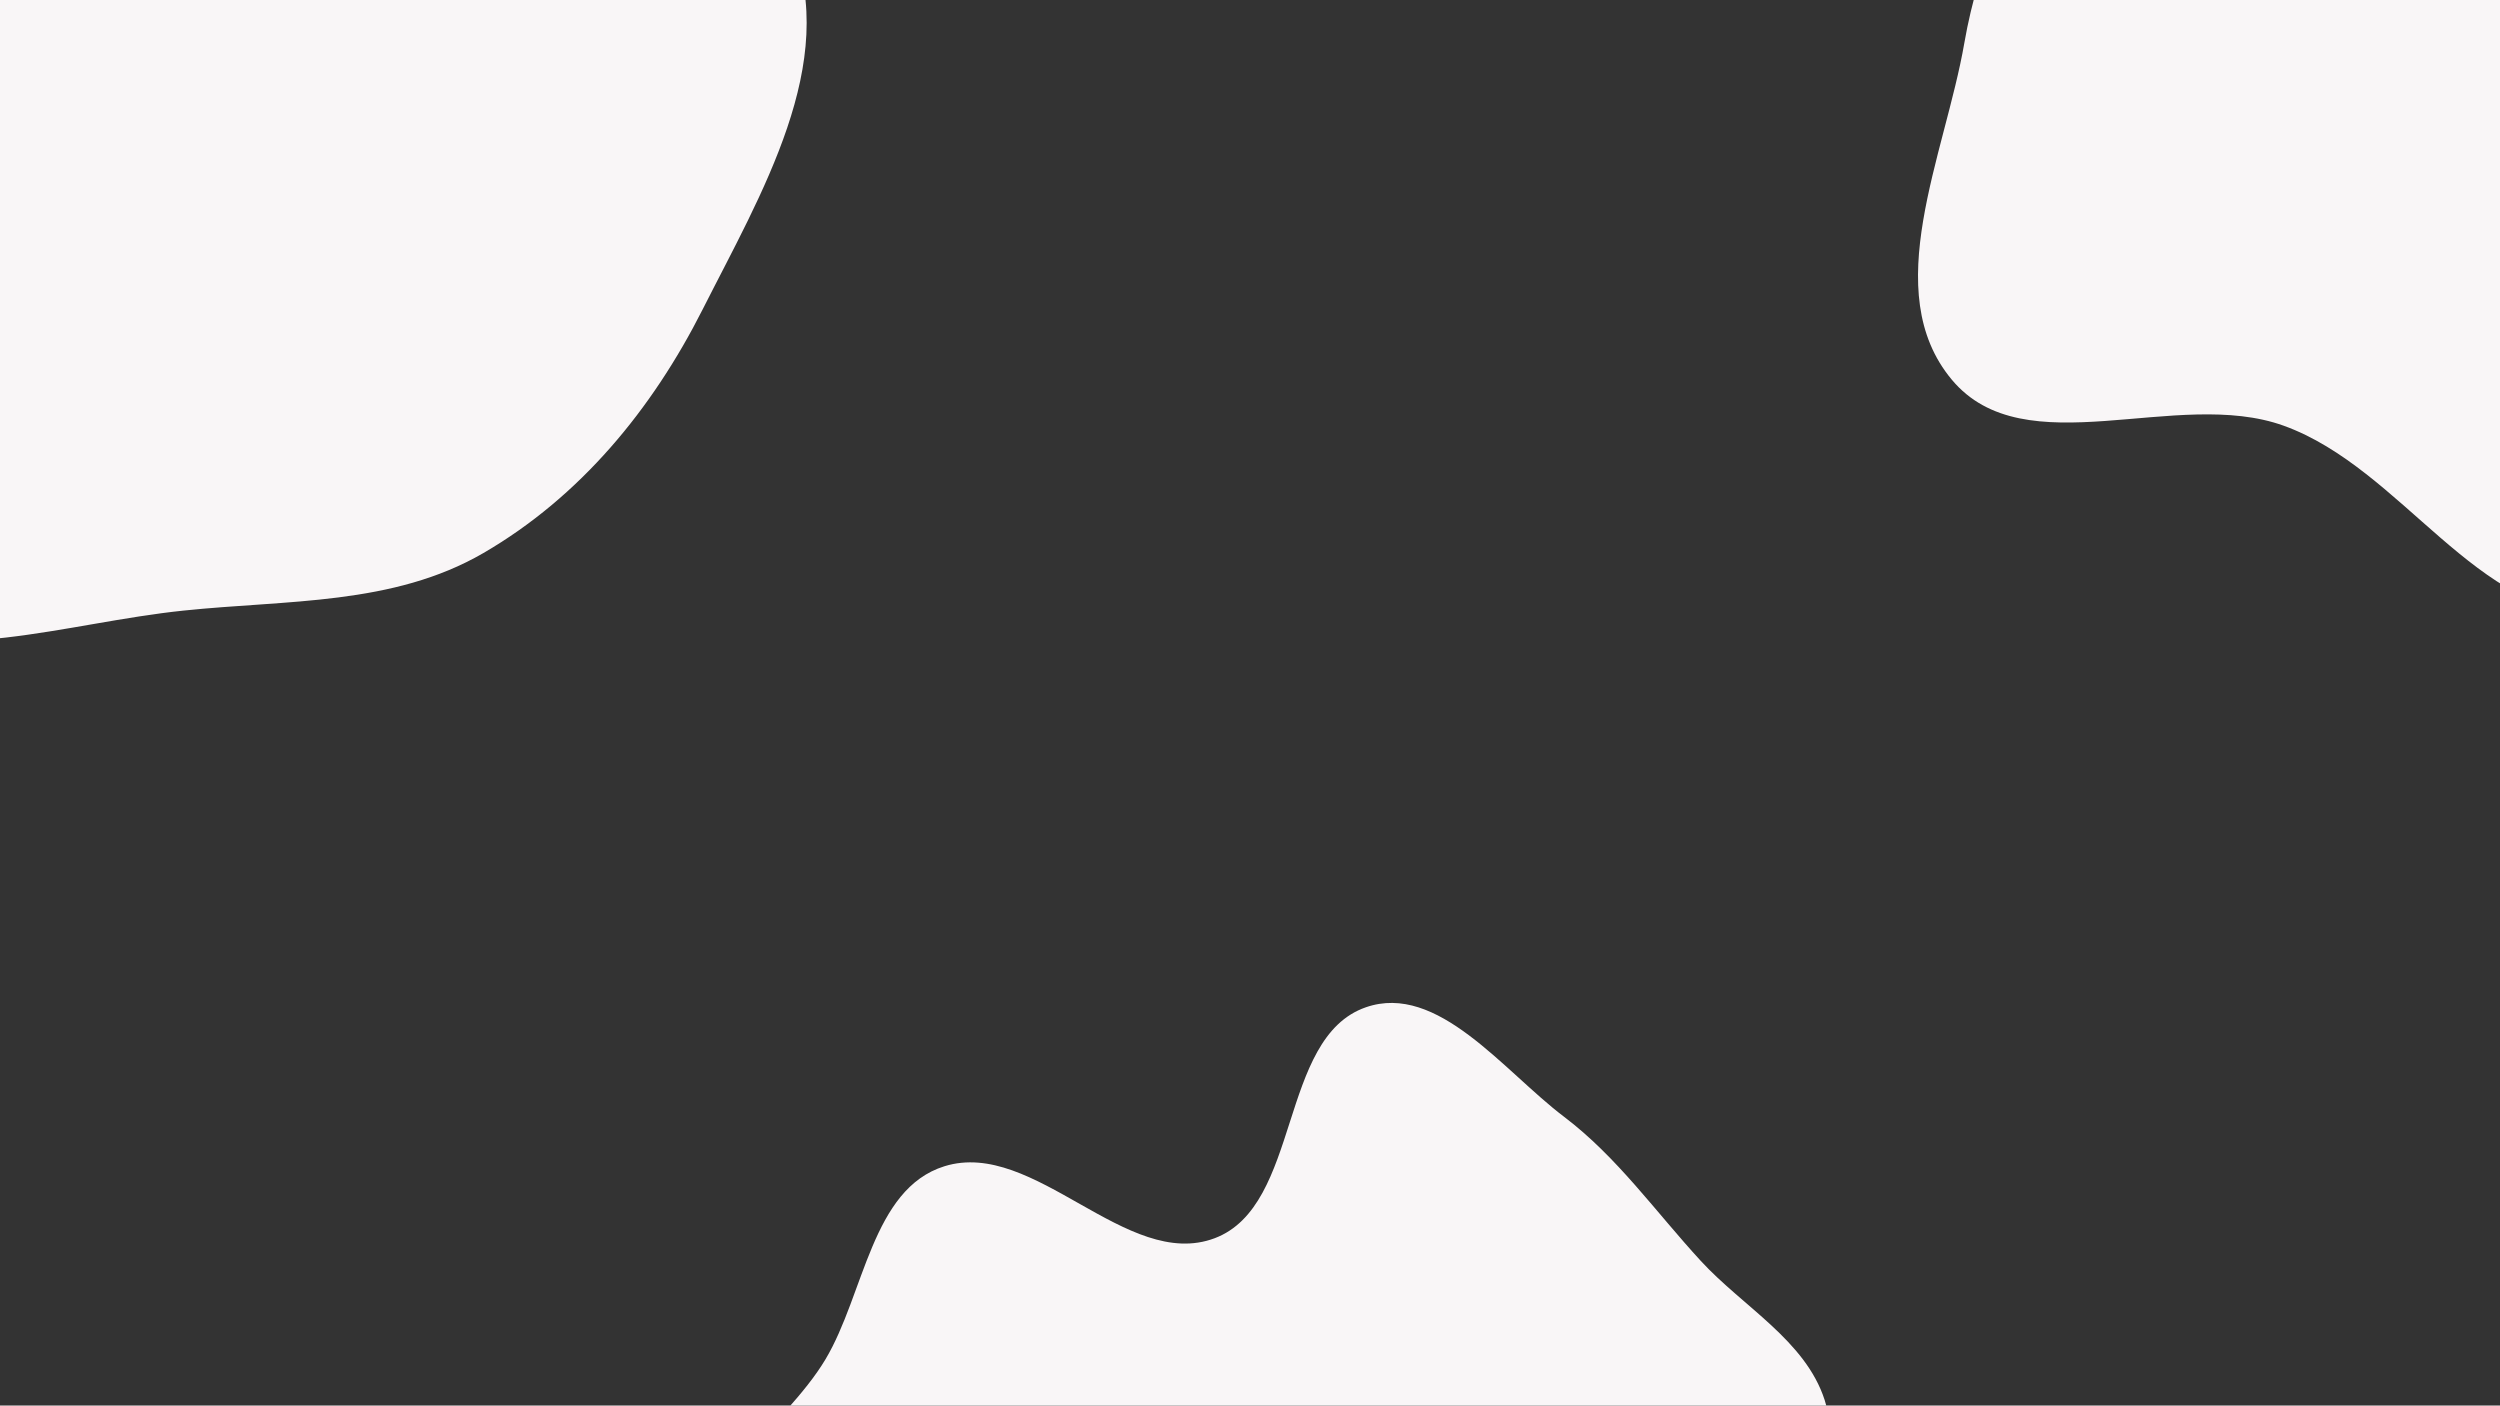 <svg width="1366" height="768" fill="none" xmlns="http://www.w3.org/2000/svg">
  <rect width="100%" height="100%" fill="#333333" stroke="none"/>
  <path fill-rule="evenodd" clip-rule="evenodd" d="M100.31-253.881c66.369 2.941 101.472 78.158 156.635 115.179 58.408 39.198 148.619 42.664 175.451 107.688 26.829 65.017-16.744 137.278-48.46 200.056-27.613 54.657-66.936 102.46-119.9 133.195-49.269 28.59-107.071 25.467-163.726 31.389-64.816 6.776-130.445 30.627-190.639 5.653-68.313-28.343-150.42-75.916-156.395-149.634-6.198-76.464 93.728-115.555 129.397-183.473 26.542-50.538 13.943-115.444 50.579-159.221C-23.956-204.18 33.701-256.834 100.31-253.881zM1319.75-351c64.17-.031 93.22 84.102 129.93 136.735 25.31 36.285 26.06 82.692 49.37 120.297 28.39 45.82 85.61 70.471 100.88 122.168 18.97 64.21 26.78 138.704-6.71 196.676-34.76 60.155-101.76 109.715-171.22 111.276-68.9 1.549-109.31-80.053-174.11-103.512-58.61-21.219-141.54 22.65-181.46-25.22-40.14-48.13-3.78-122.323 6.91-184.077 7.83-45.242 26.62-85.344 46.85-126.562 19.64-40.011 41.75-76.206 69.71-110.918 40.26-49.991 65.66-136.832 129.85-136.863zM746.278 550.386c39.287-13.661 75.144 34.696 108.306 59.802 29.108 22.037 50.019 51.915 74.74 78.779 23.157 25.164 57.086 43.435 67.654 75.958 10.692 32.918-15.182 68.329-9.666 102.499 5.982 37.059 50.458 66.347 42.858 103.108-7.38 35.658-62.154 41.578-79.414 73.638-20.991 39 9.552 107.27-29.363 128.41-40.364 21.92-84.267-45.34-130.064-41.82-39.38 3.02-61.821 57.15-101.241 59.59-37.324 2.31-65.513-34.64-100.778-47.08-43.374-15.3-113.197 6.75-132.22-35.13-21.884-48.17 62.69-98.93 48.204-149.815-14.489-50.899-106.971-50.686-119.887-102.006-10.763-42.766 43.041-75.698 65.63-113.573 21.343-35.789 25.243-93.134 65.031-105.516 49.041-15.262 99.564 57.465 147.619 39.337 47.438-17.895 34.703-109.529 82.591-126.181z" fill="#F9F6F7"/>
</svg>
